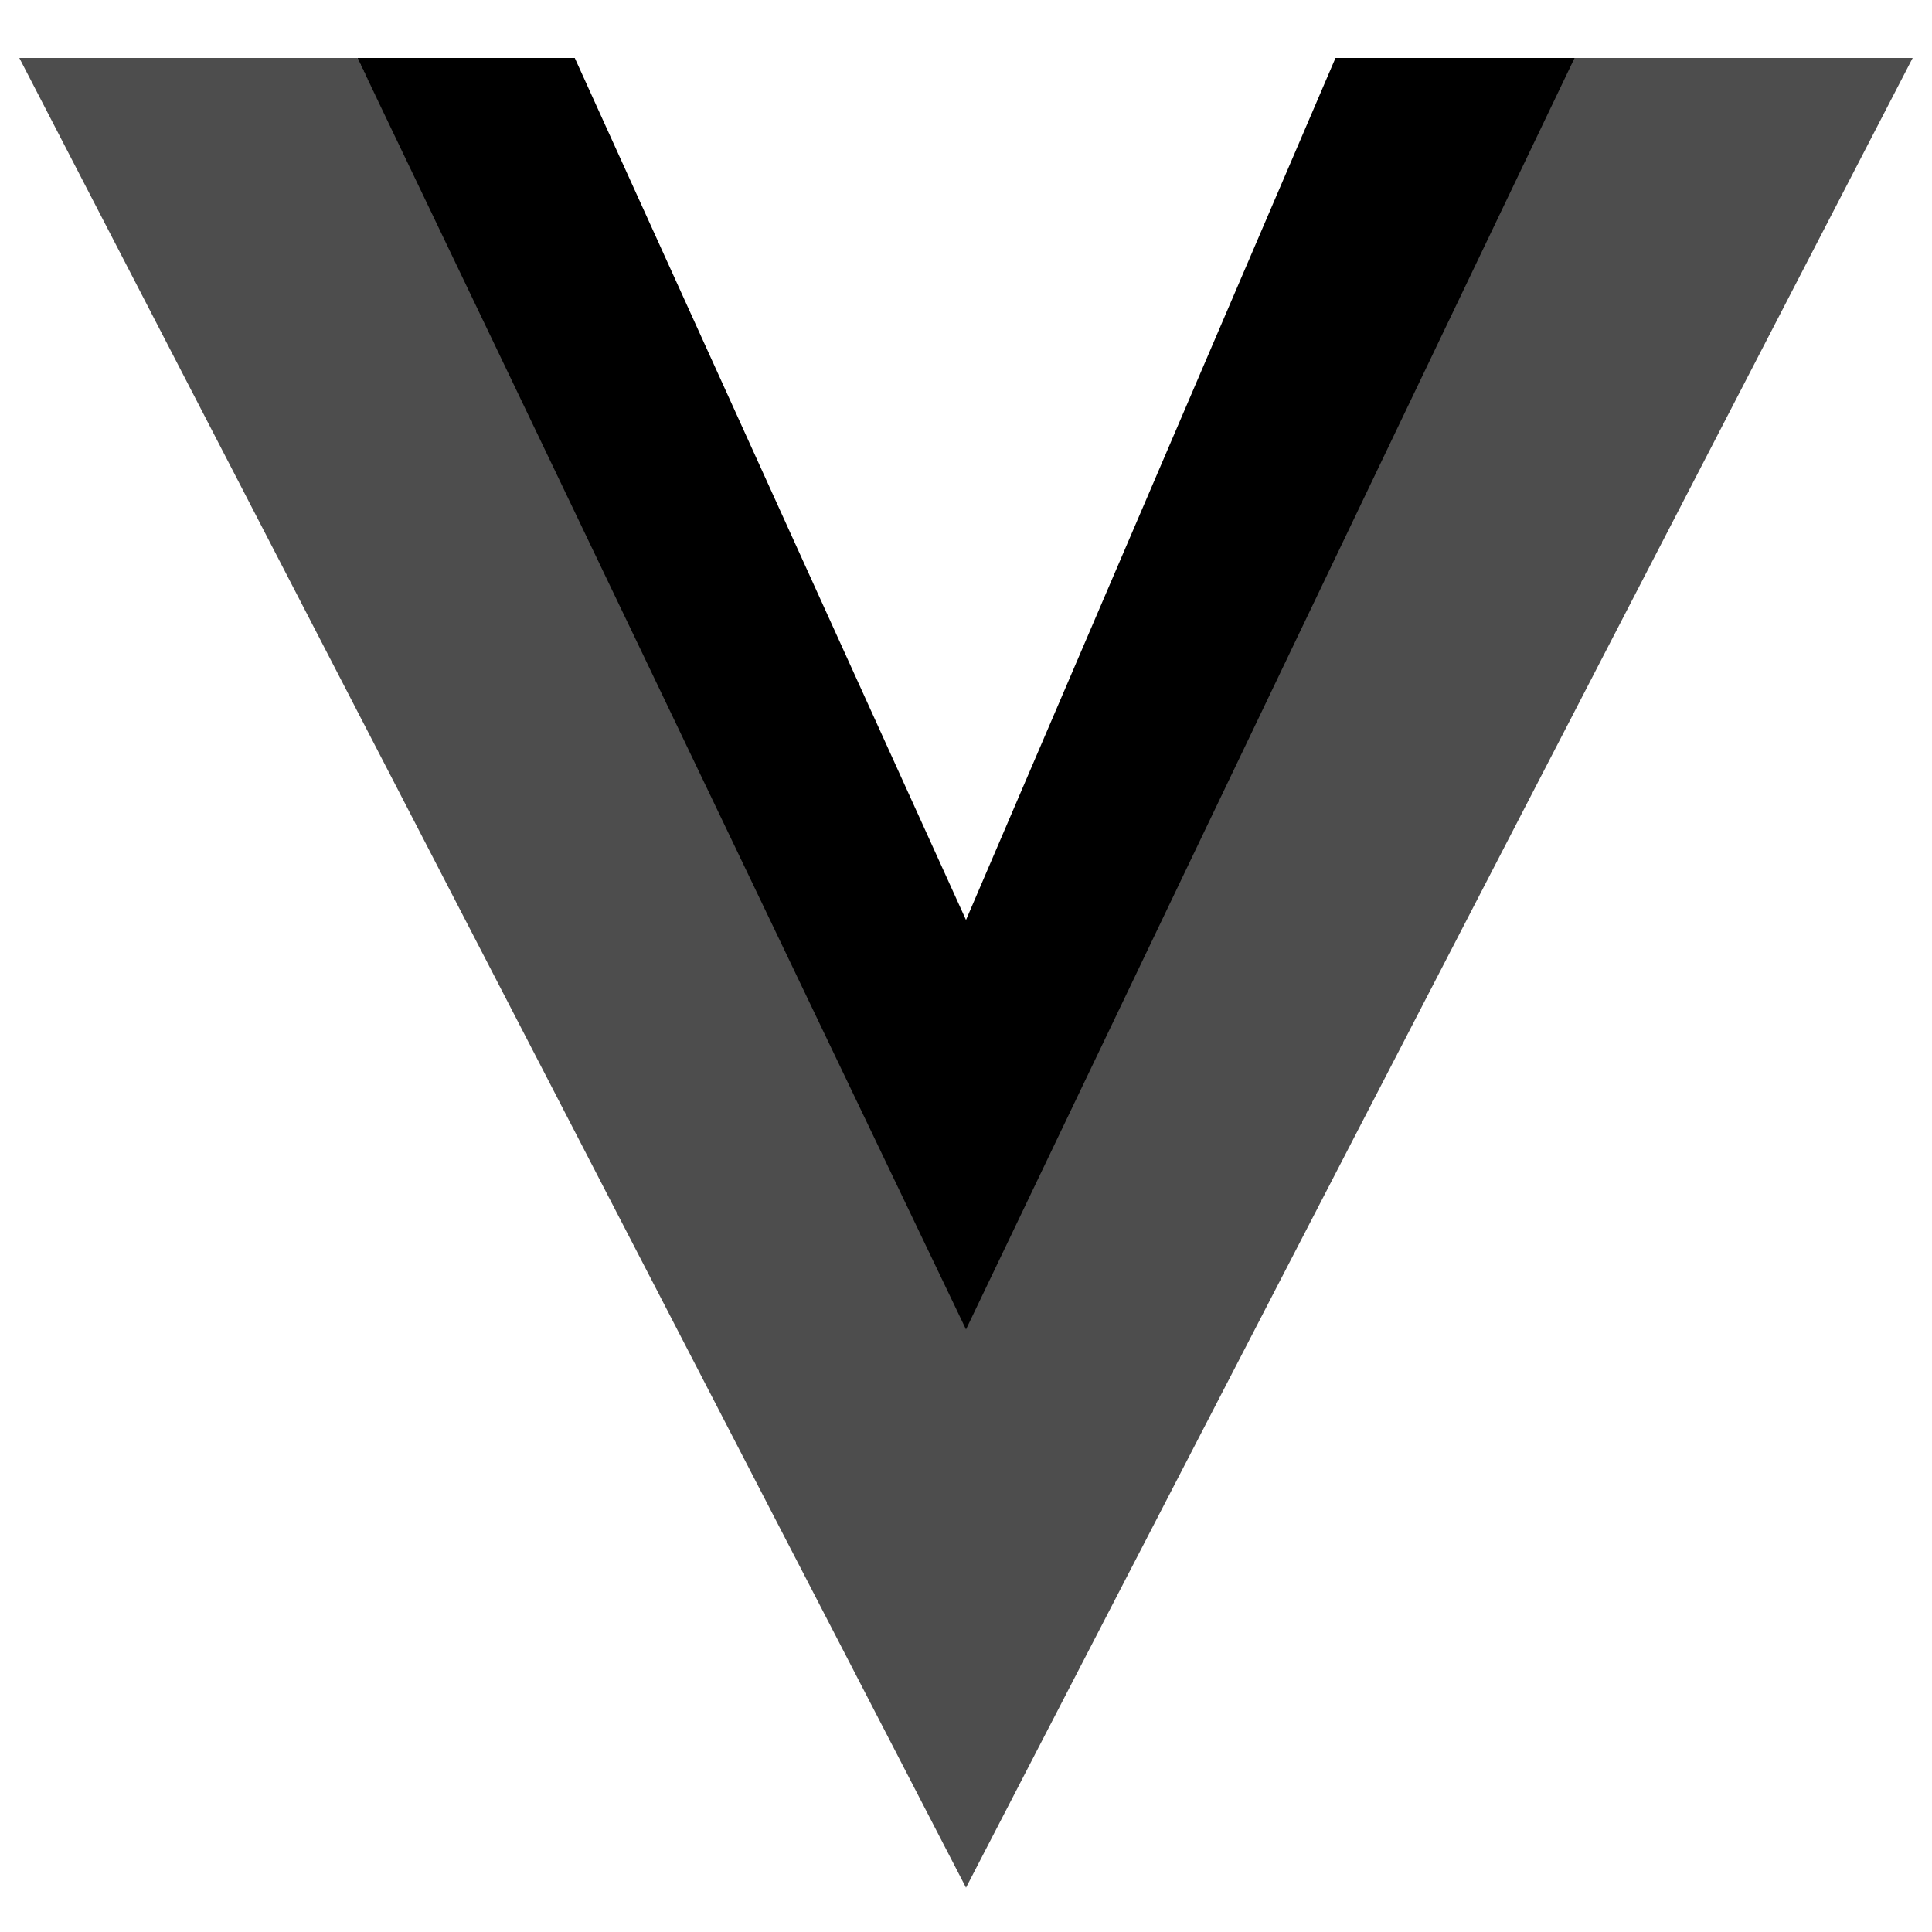 <?xml version="1.0" encoding="UTF-8"?>
<svg width="100px" height="100px" viewBox="0 0 100 100" version="1.1" xmlns="http://www.w3.org/2000/svg" xmlns:xlink="http://www.w3.org/1999/xlink">
    <!-- Generator: Sketch 50.2 (55047) - http://www.bohemiancoding.com/sketch -->
    <title>Artboard</title>
    <desc>Created with Sketch.</desc>
    <defs></defs>
    <g id="Artboard" stroke="none" stroke-width="1" fill="none" fill-rule="evenodd">
        <g id="Group-10" transform="translate(1, 3)">
            <polygon id="Path-31" fill="#4D4D4D" points="17.5 0 49 64.206 78.75 0 98 0 49 94.704 0 0"></polygon>
            <polygon id="Path-31" fill="#000000" points="28.75 0 49 44.618 68.125 0 80.5 0 49 65.811 17.5 0"></polygon>
        </g>
    </g>
</svg>